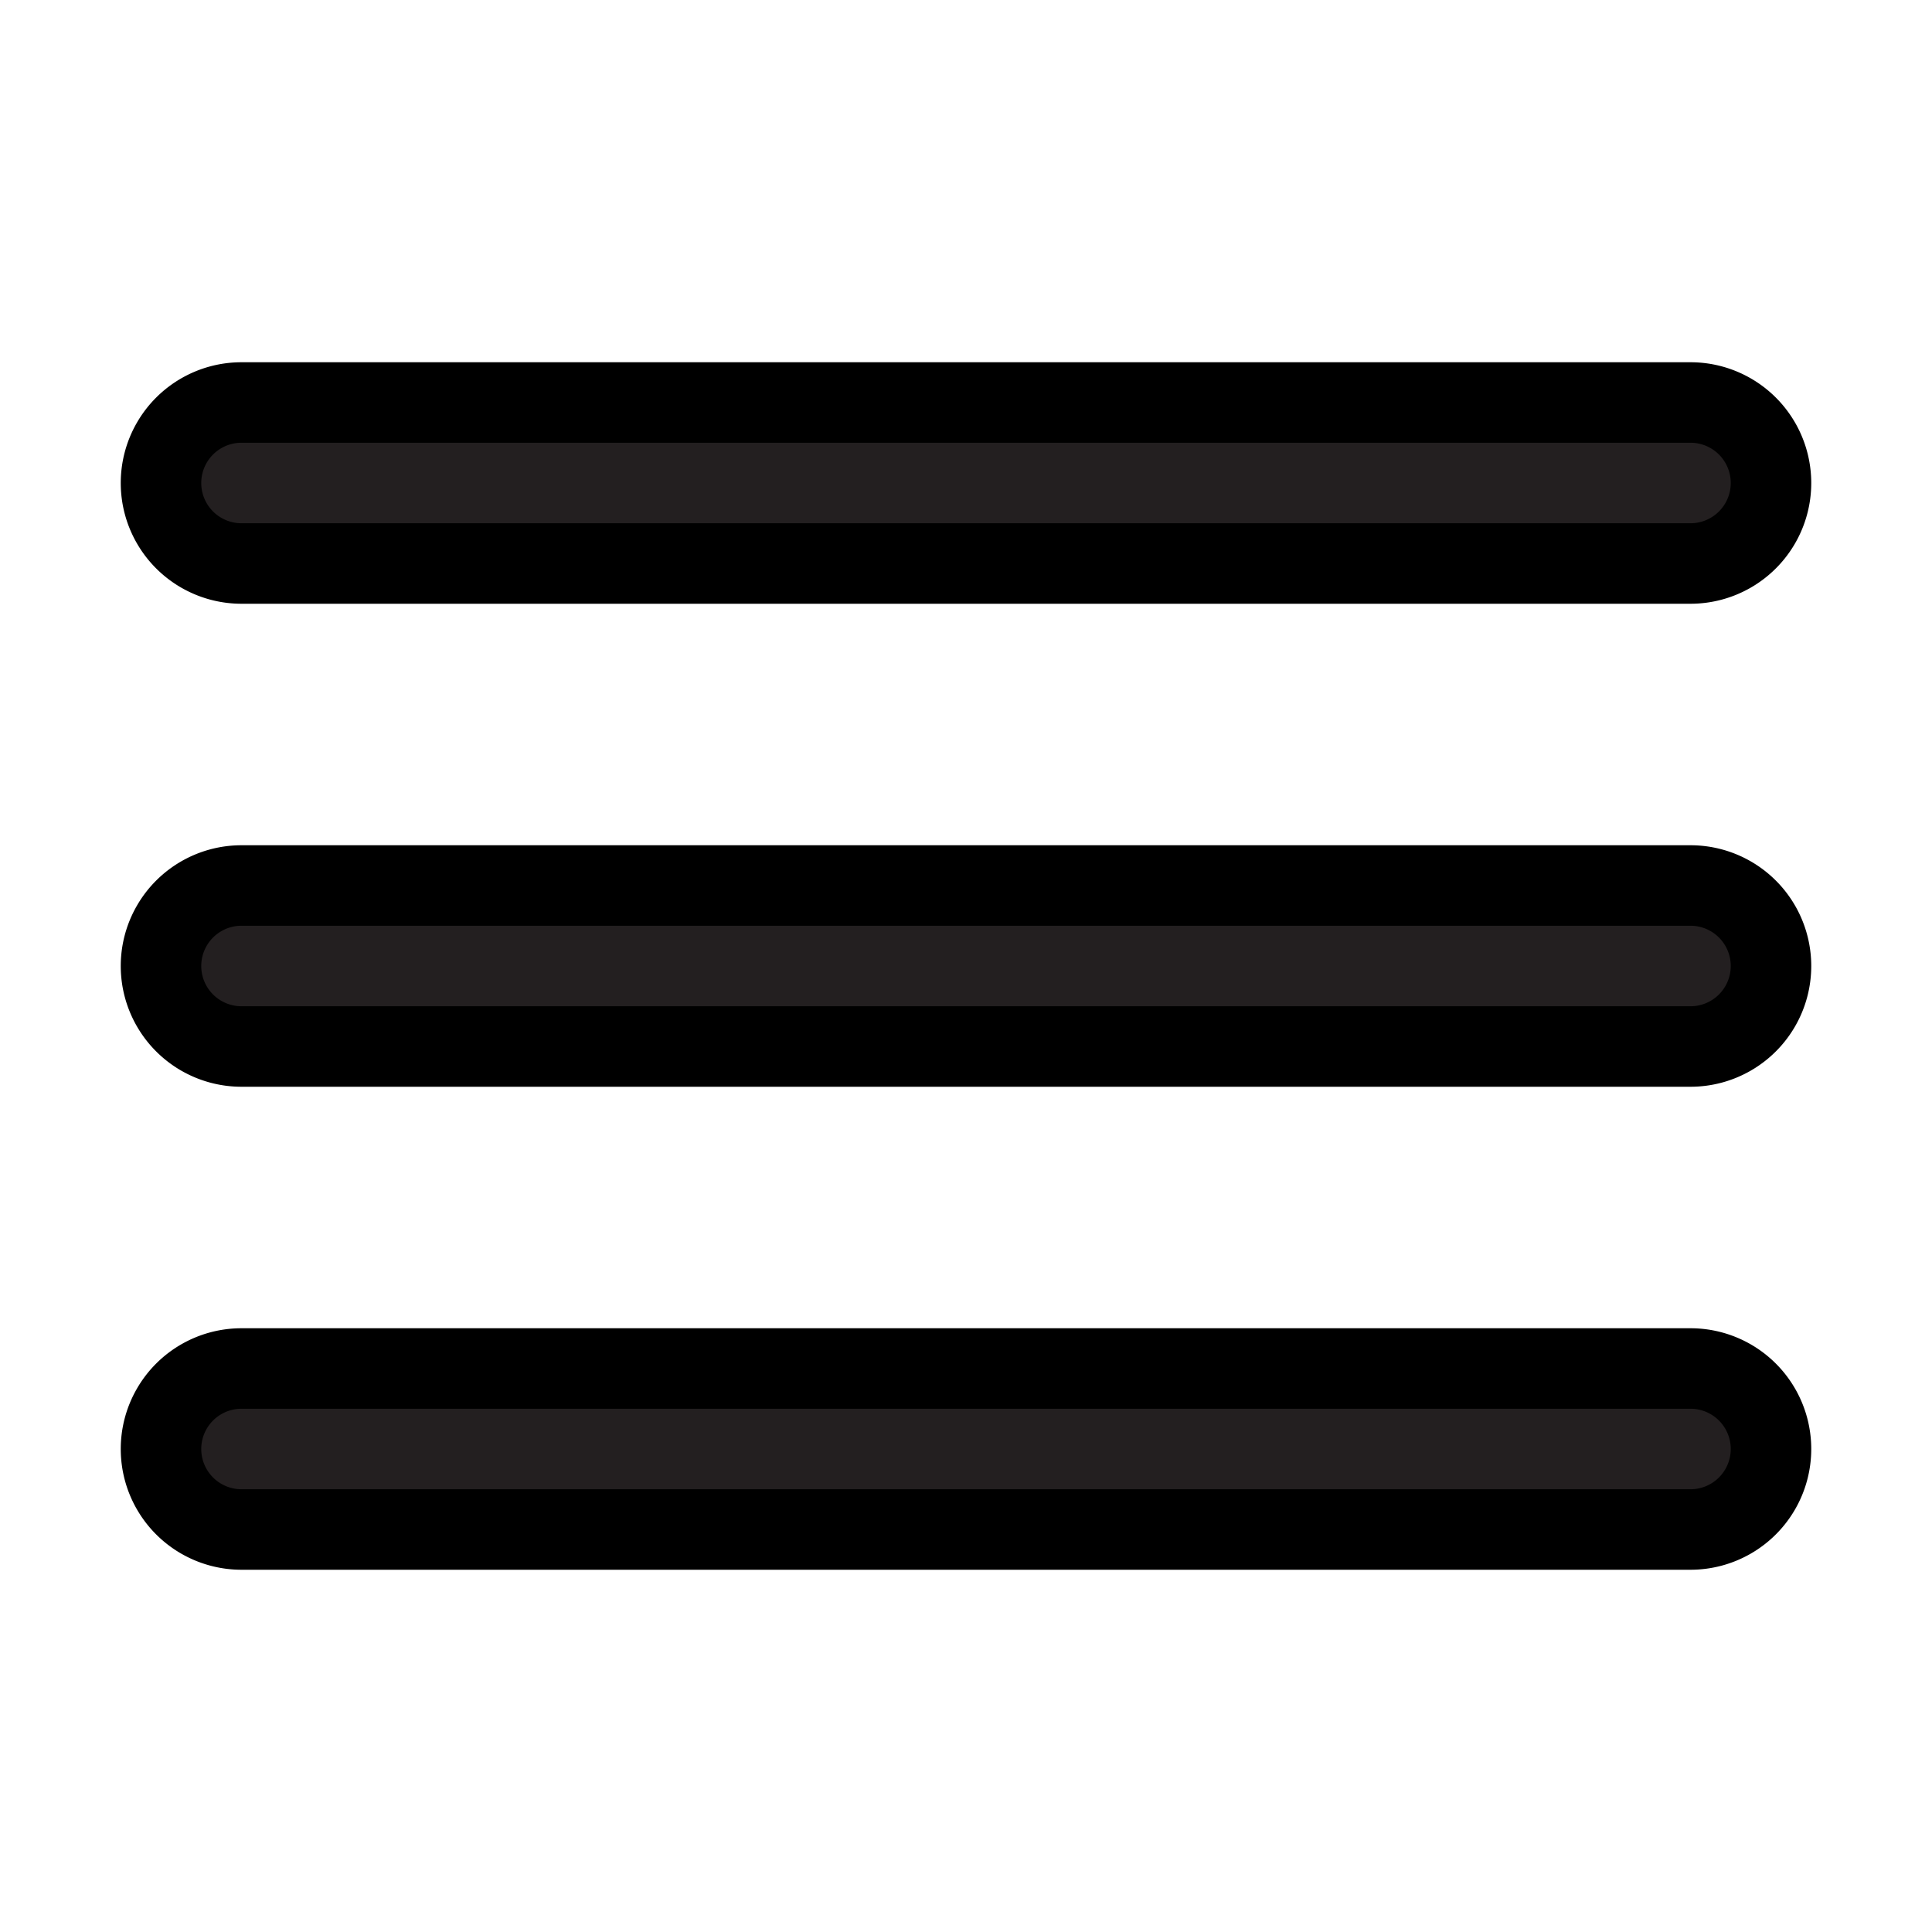 <!DOCTYPE svg PUBLIC "-//W3C//DTD SVG 1.1//EN" "http://www.w3.org/Graphics/SVG/1.1/DTD/svg11.dtd">
<!-- Uploaded to: SVG Repo, www.svgrepo.com, Transformed by: SVG Repo Mixer Tools -->
<svg width="64px" height="64px" viewBox="0 0 24 24" xmlns="http://www.w3.org/2000/svg" id="menu-alt" class="icon glyph" fill="#000000" stroke="#000000">
<g id="SVGRepo_bgCarrier" stroke-width="0"/>
<g id="SVGRepo_tracerCarrier" stroke-linecap="round" stroke-linejoin="round"/>
<g id="SVGRepo_iconCarrier">
<path d="M21,19H3a1,1,0,0,1,0-2H21a1,1,0,0,1,0,2Z" style="fill:#231f20"/>
<path d="M21,13H3a1,1,0,0,1,0-2H21a1,1,0,0,1,0,2Z" style="fill:#231f20"/>
<path d="M21,7H3A1,1,0,0,1,3,5H21a1,1,0,0,1,0,2Z" style="fill:#231f20"/>
</g>
</svg>